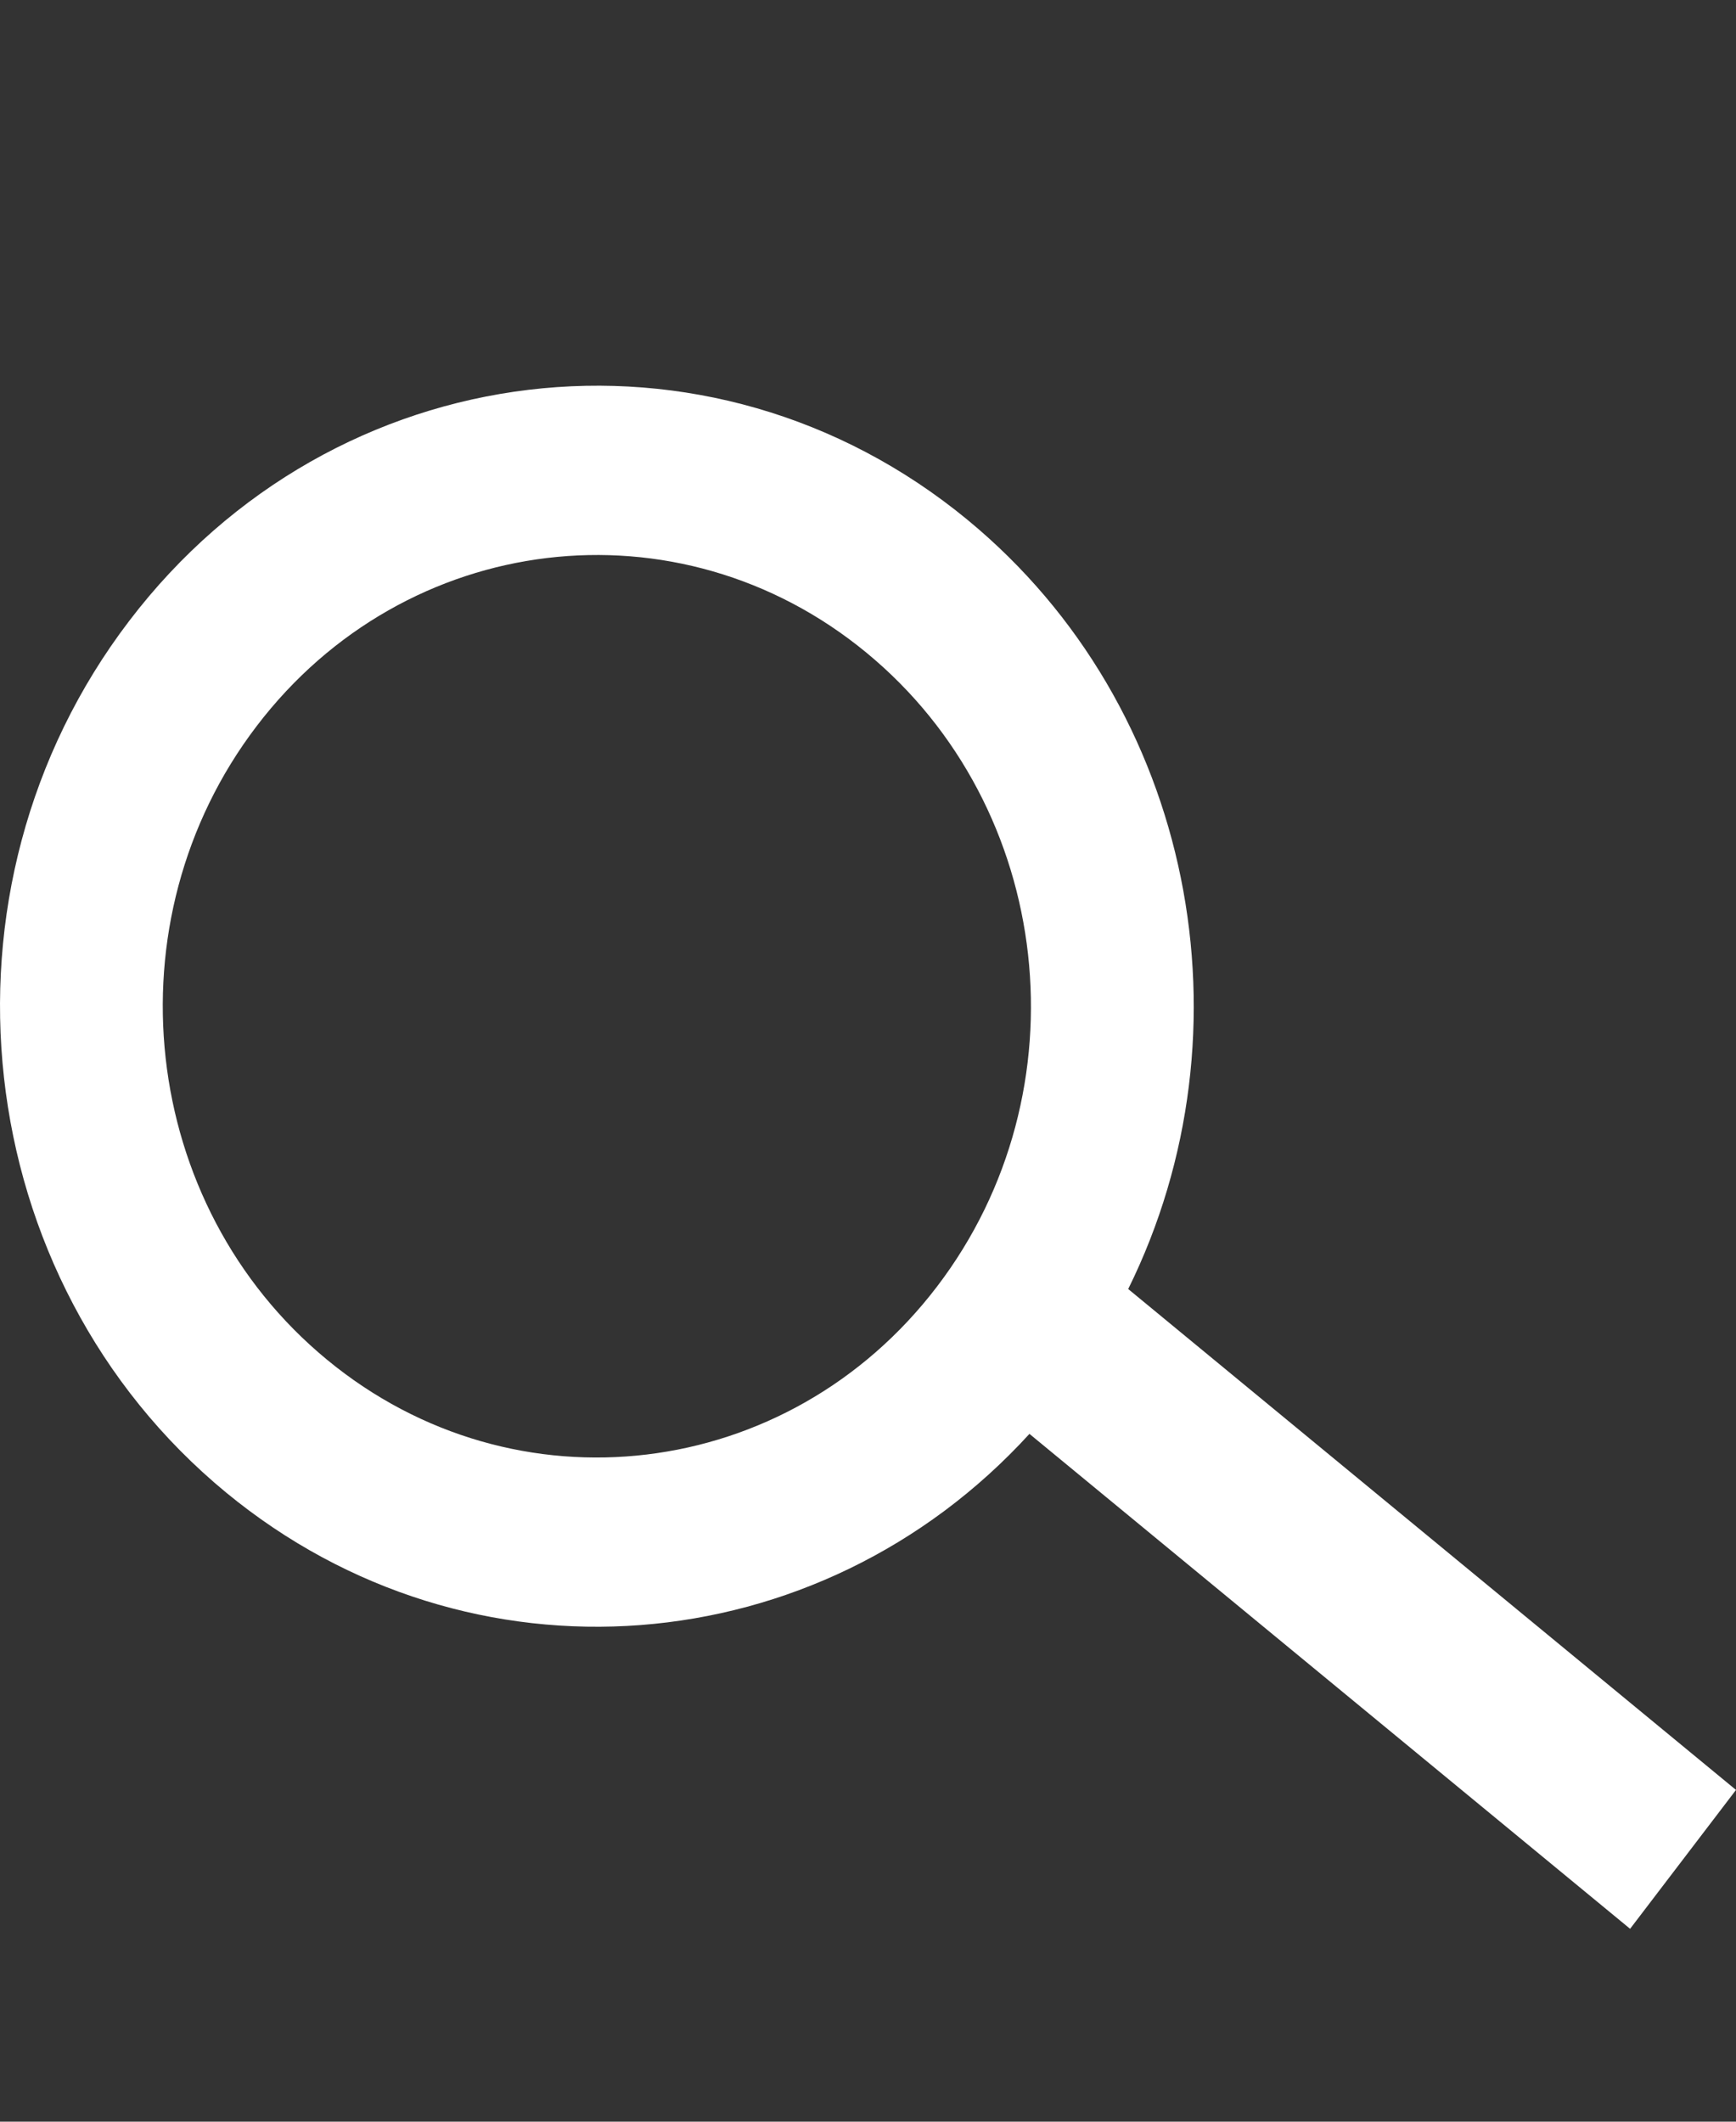 <svg width="9" height="11" viewBox="0 0 9 11" fill="none" xmlns="http://www.w3.org/2000/svg">
<rect x="0" y="0" width="9" height="11" fill="#333333" stroke="none"/>
<path fill-rule="evenodd" clip-rule="evenodd" d="M5.849 6.683C6.51 5.345 6.193 3.666 5.017 2.696C3.678 1.592 1.731 1.826 0.67 3.219C-0.392 4.611 -0.167 6.634 1.172 7.738C2.438 8.781 4.246 8.629 5.337 7.434L8.451 10L9 9.28L5.849 6.683ZM4.492 3.384C5.466 4.186 5.63 5.658 4.858 6.67C4.086 7.683 2.67 7.853 1.696 7.05C0.722 6.248 0.559 4.776 1.331 3.764C2.103 2.751 3.518 2.581 4.492 3.384Z" fill="white"/>
</svg>
